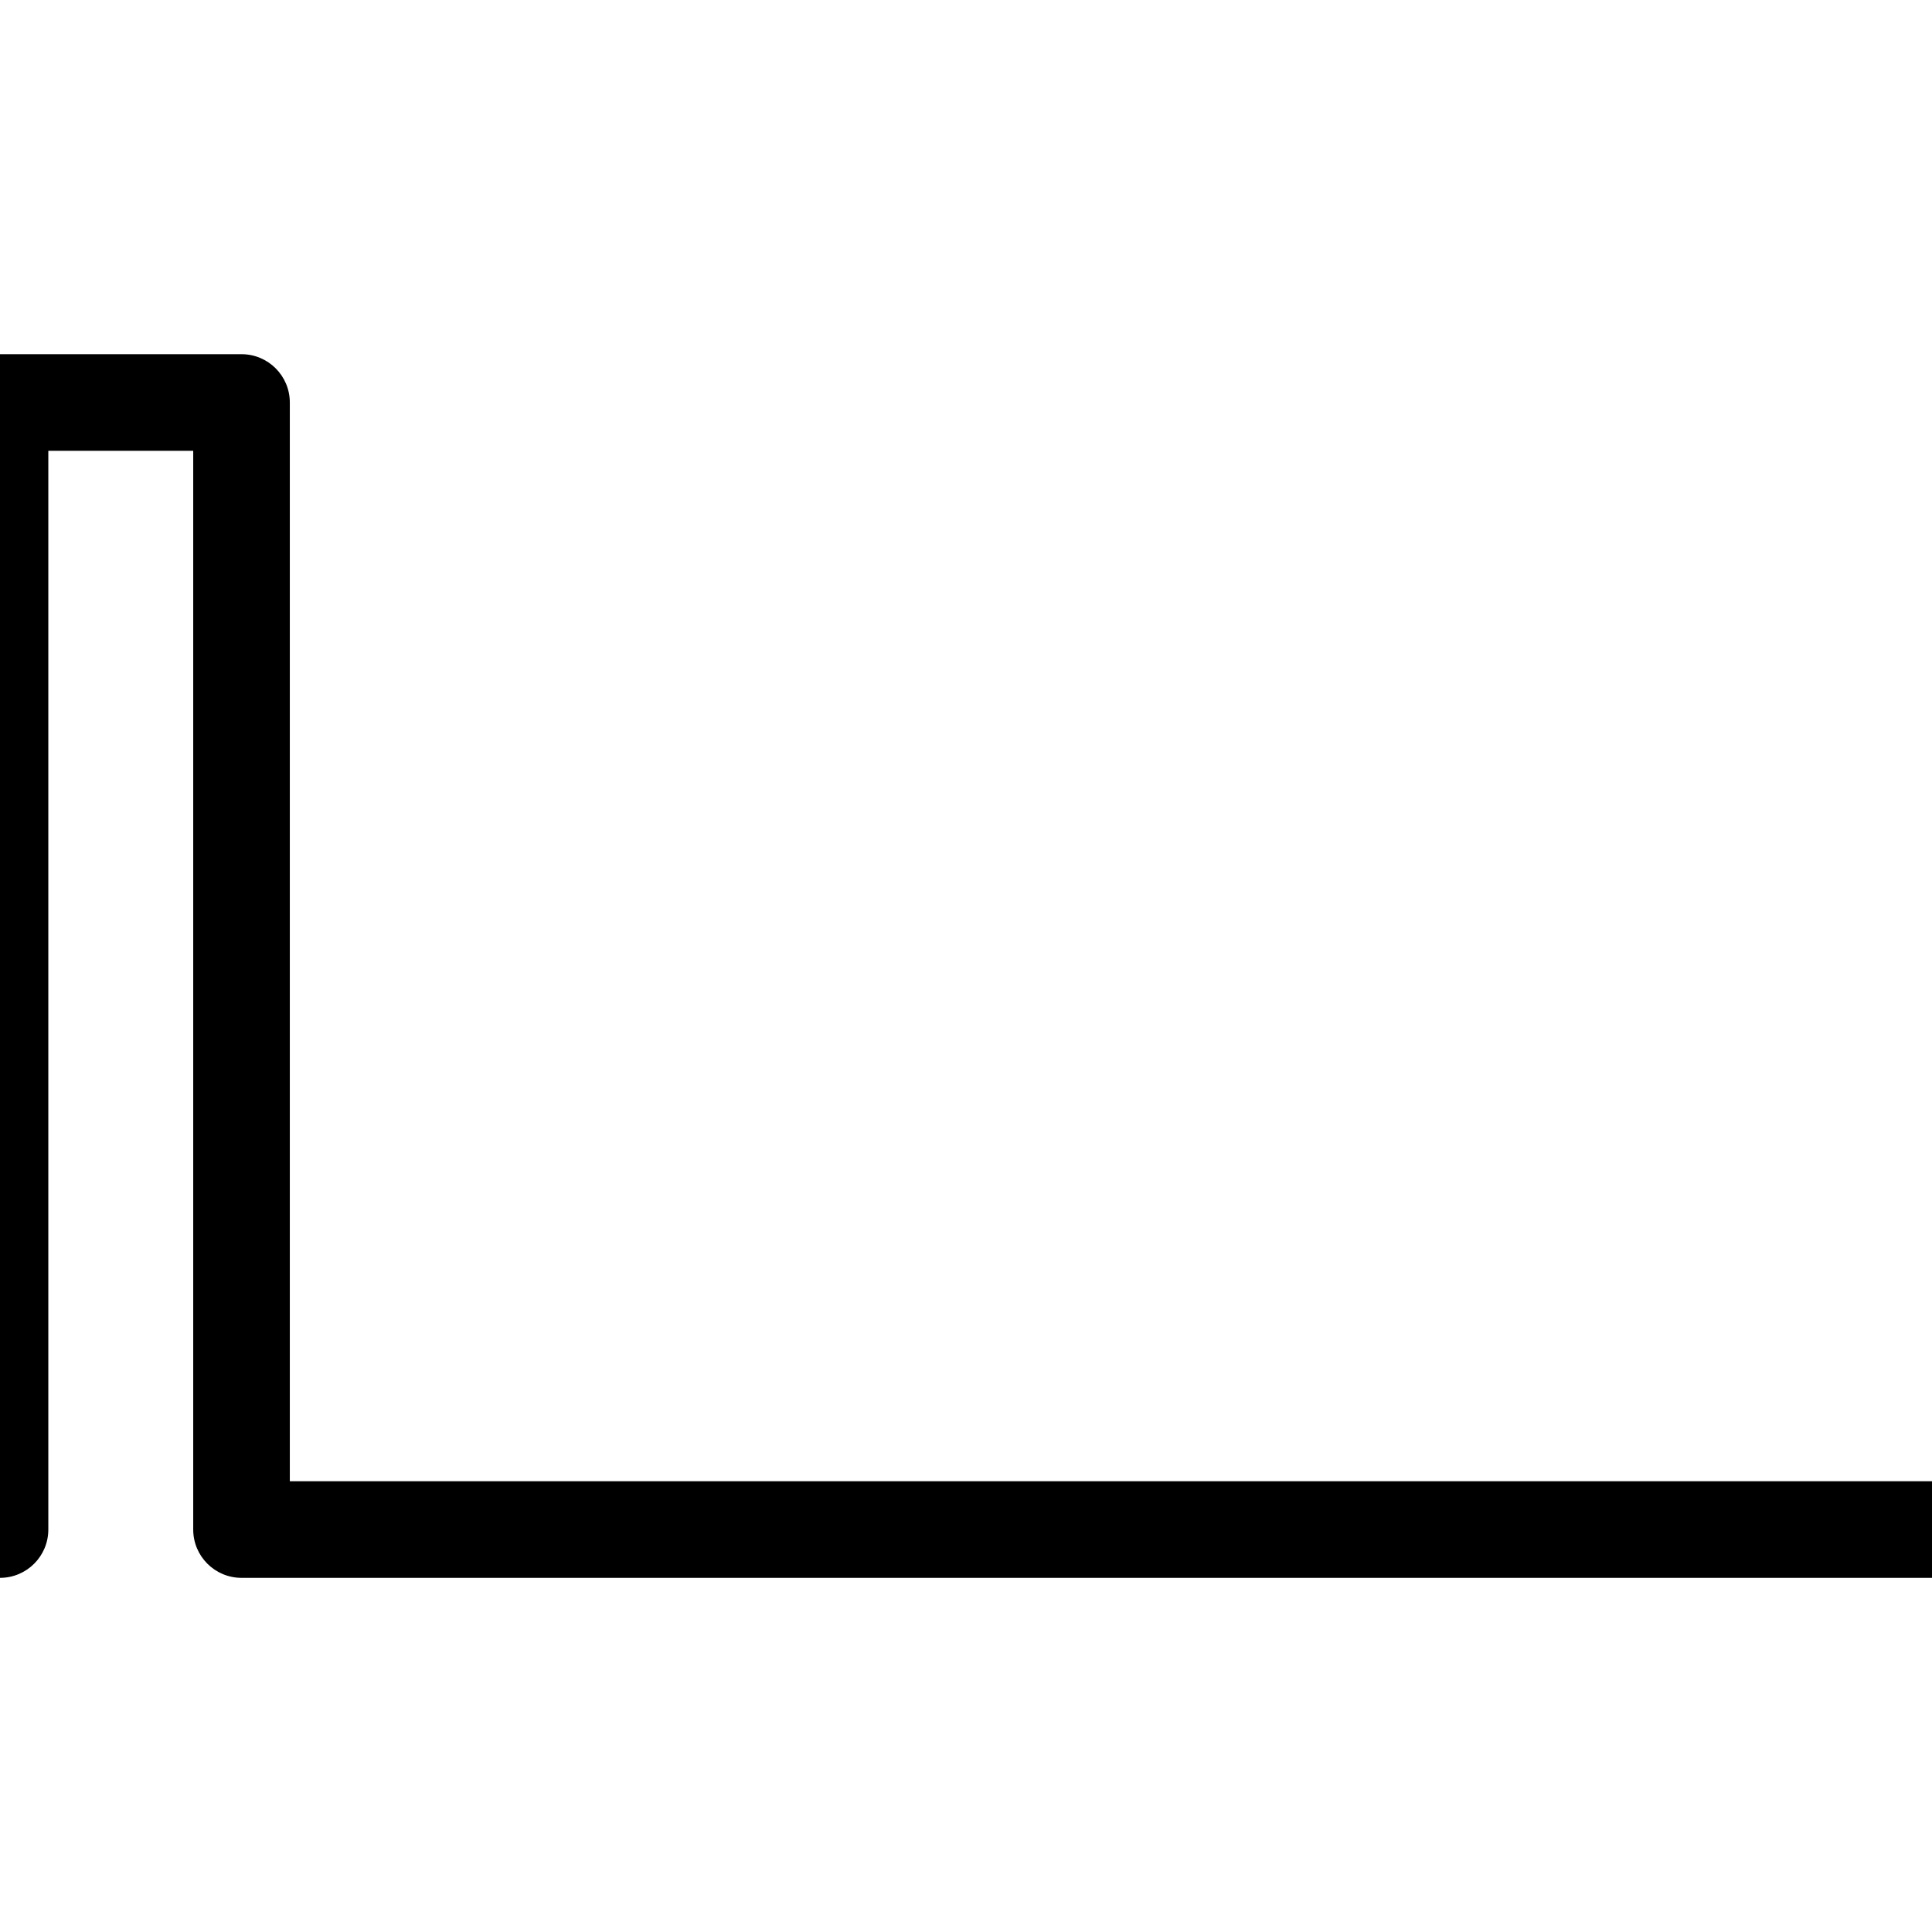 <?xml version="1.0" encoding="UTF-8"?>
<svg id="a" data-name="layer1" xmlns="http://www.w3.org/2000/svg" viewBox="0 0 1000 1000">
  <path d="M1000.01,816.69H125.01c-13.81,0-25-11.19-25-25V233.33H25.01v558.36c0,13.81-11.19,25-25,25s-25-11.19-25-25V208.33c0-13.81,11.19-25,25-25h125c13.81,0,25,11.19,25,25v558.36h850c13.81,0,25,11.19,25,25s-11.19,25-25,25Z"/>
</svg>